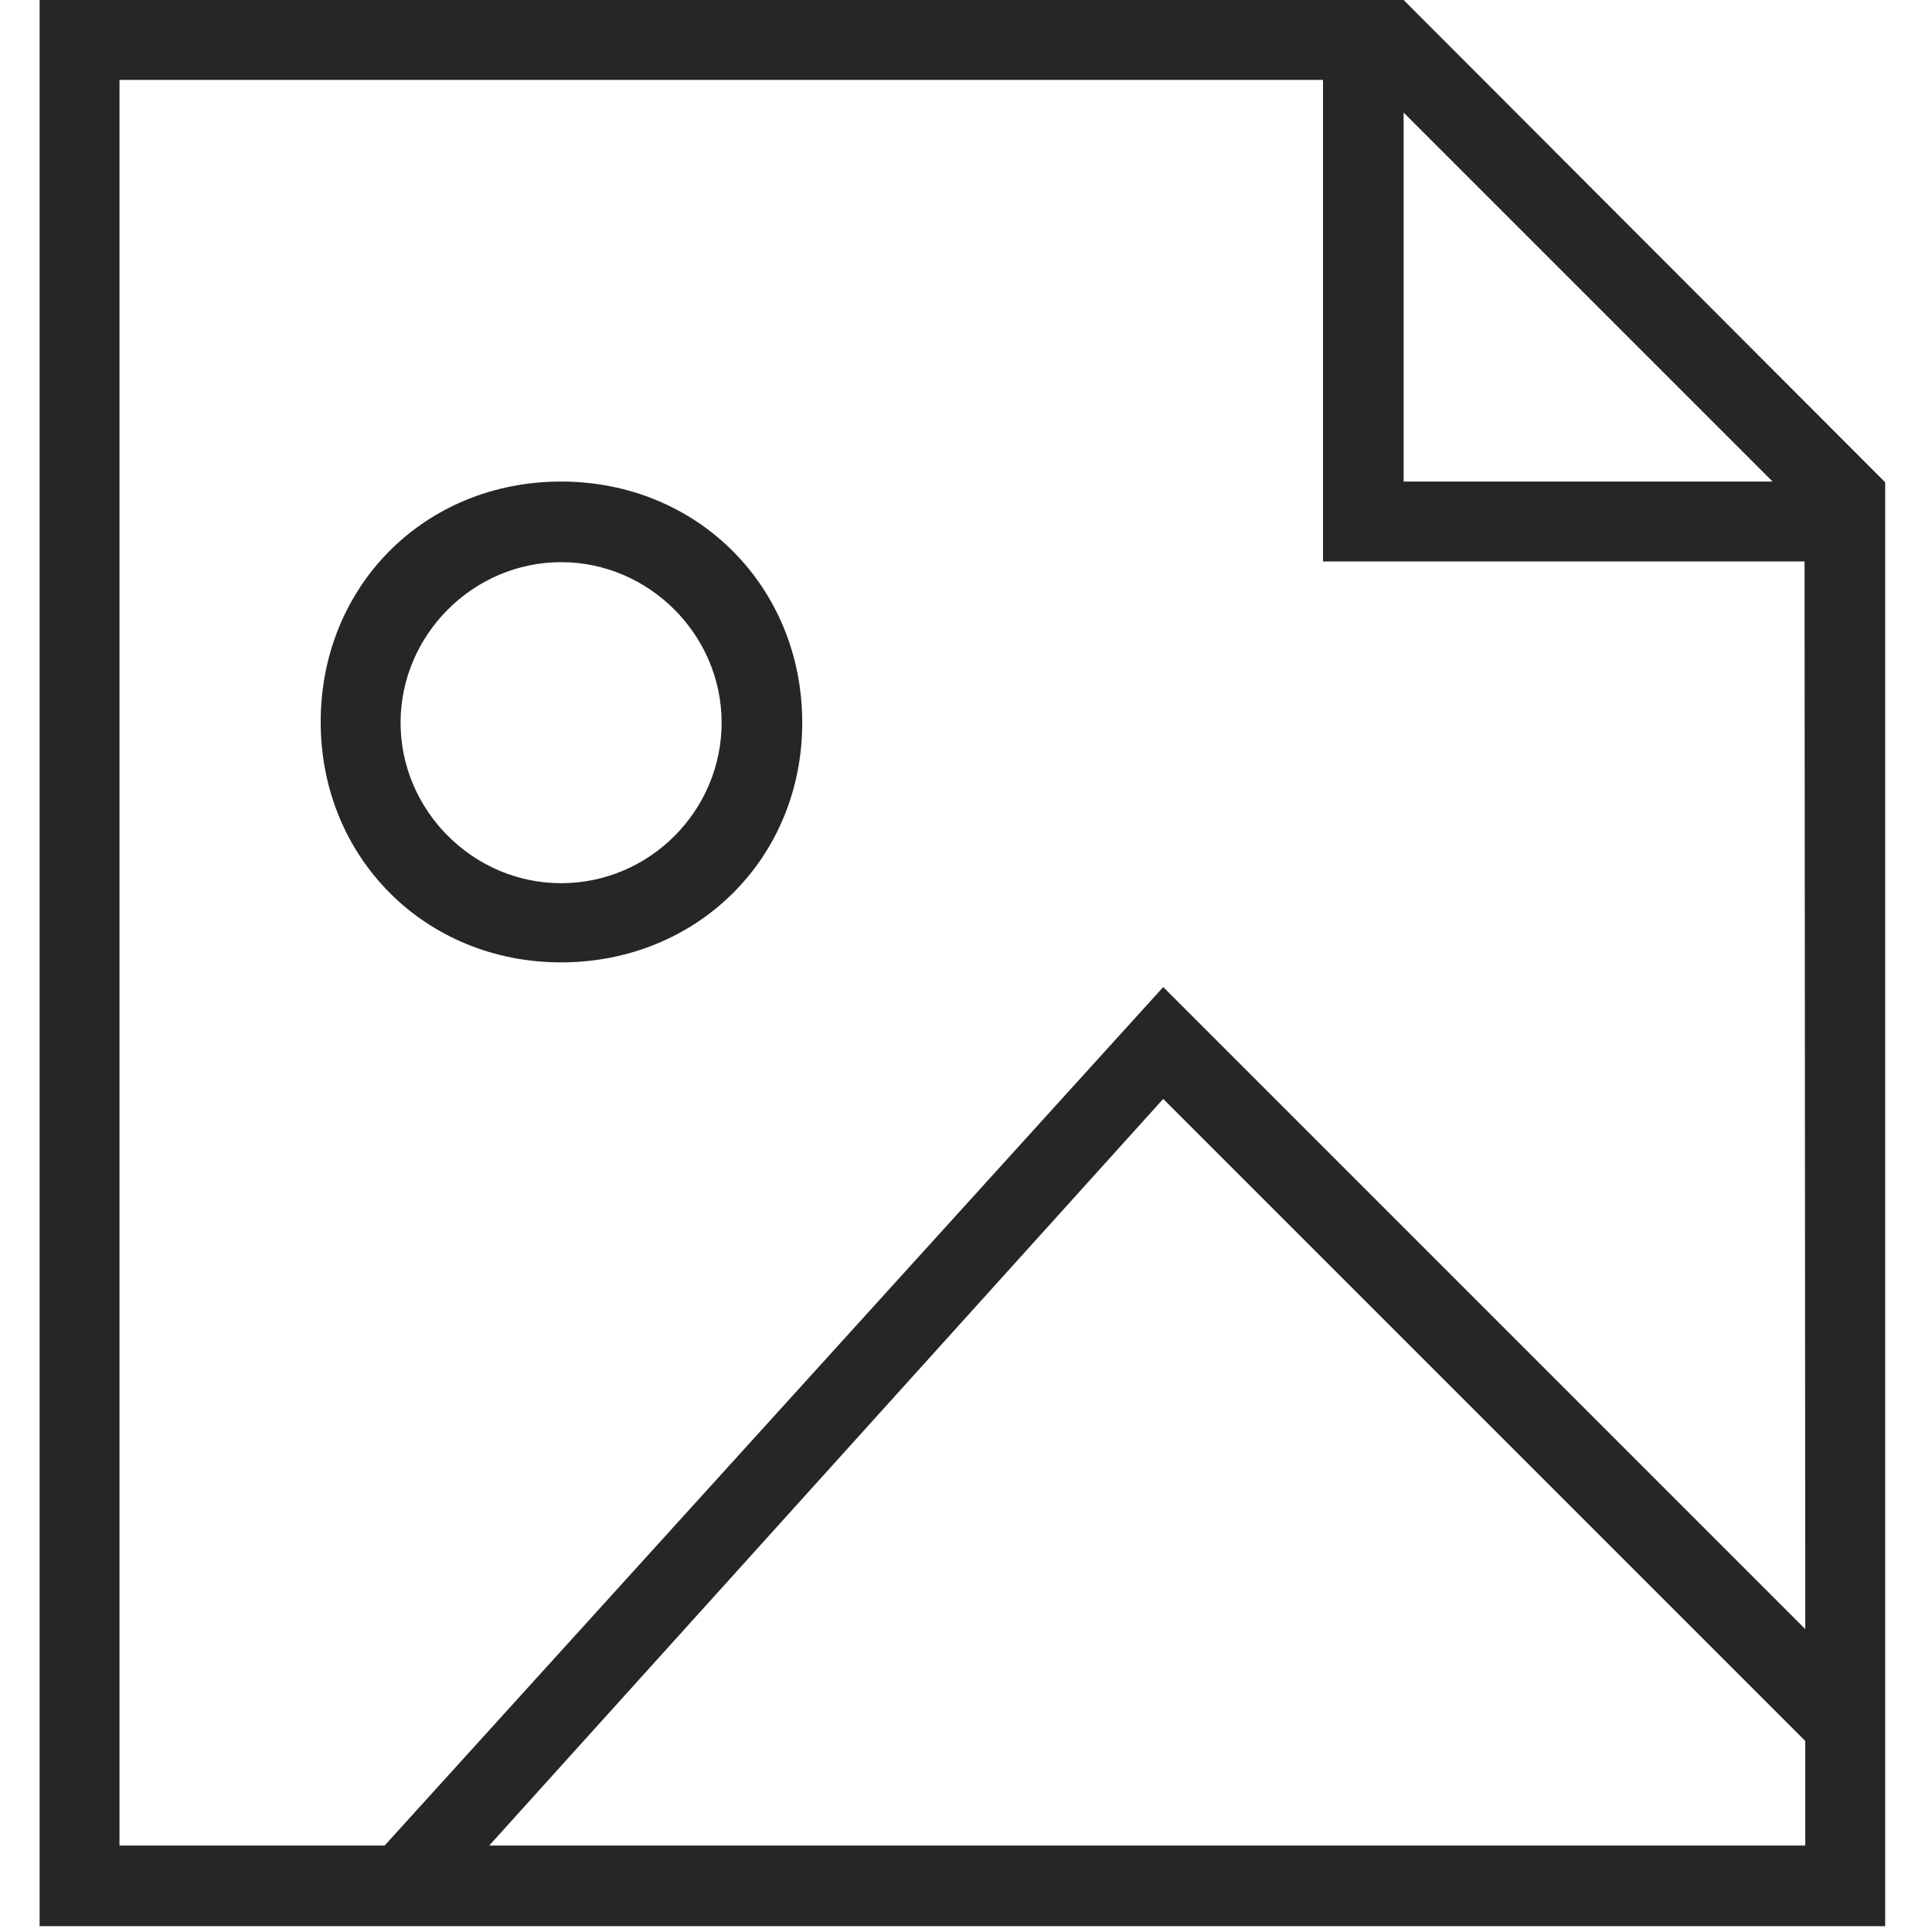 <svg version="1.2" xmlns="http://www.w3.org/2000/svg" xmlns:xlink="http://www.w3.org/1999/xlink" overflow="visible" preserveAspectRatio="none" viewBox="-5.453 0 266 266" width="50" height="50"><g><g xmlns:default="http://www.w3.org/2000/svg">
	<path d="M187.8,0h-11H0v265.2h254.1V77.4v-11L187.8,0z M238.6,66.3h-50.8V15.5L238.6,66.3z M61.9,254.1l92.8-102.8l88.4,88.4v14.4   H61.9z M243.1,224.3l-88.4-88.4L47.5,254.1H11V11h165.7v66.3h66.3L243.1,224.3L243.1,224.3z" style="fill: rgb(38, 38, 38);" vector-effect="non-scaling-stroke"/>
	<path d="M71.8,66.3c-18.8,0-33.1,14.4-33.1,33.1s14.4,33.1,33.1,33.1S105,118.2,105,99.5S90.6,66.3,71.8,66.3z M71.8,121.6   c-12.1,0-22.1-10-22.1-22.1s10-22.1,22.1-22.1c12.1,0,22.1,10,22.1,22.1C93.9,111.6,84,121.6,71.8,121.6z" style="fill: rgb(38, 38, 38);" vector-effect="non-scaling-stroke"/>
</g></g></svg>